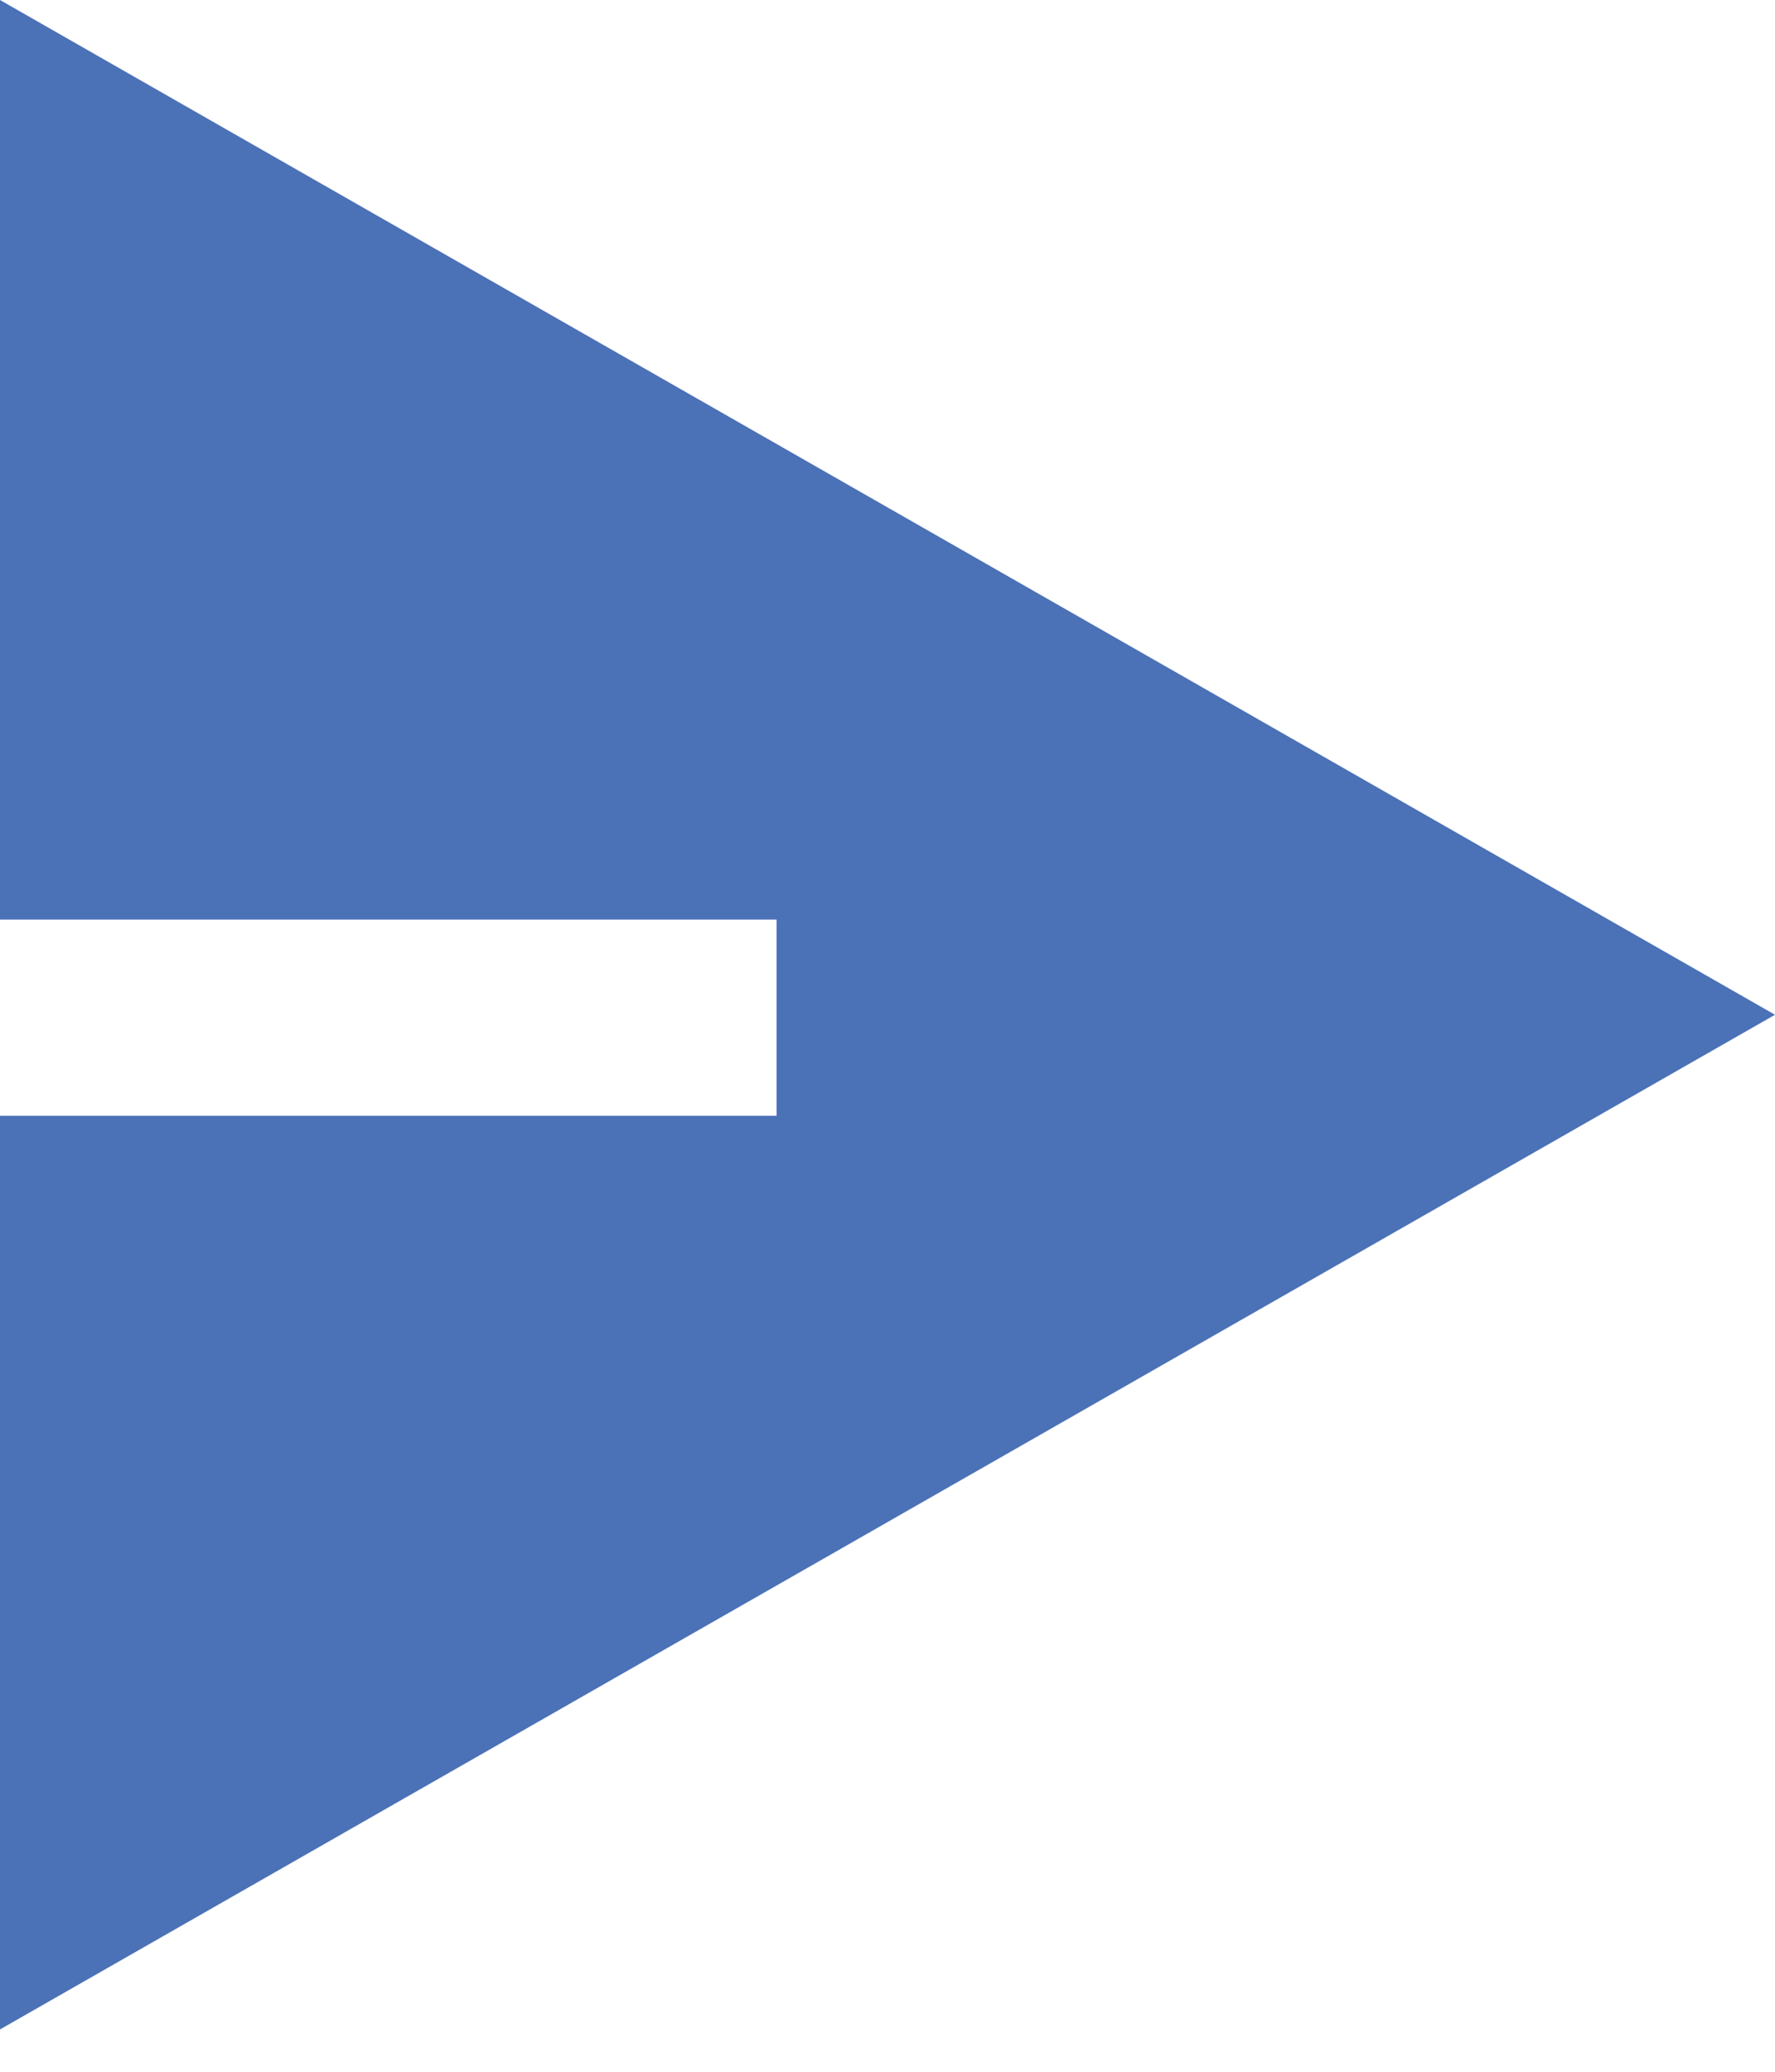 <svg width="18" height="21" viewBox="0 0 18 21" fill="none" xmlns="http://www.w3.org/2000/svg">
<path d="M18 10.286L-8.99206e-07 20.571L-4.94379e-07 11.31L7.875 11.31L7.875 9.321L-4.07421e-07 9.321L0 -7.86805e-07L18 10.286Z" fill="#4B71B7"/>
</svg>
